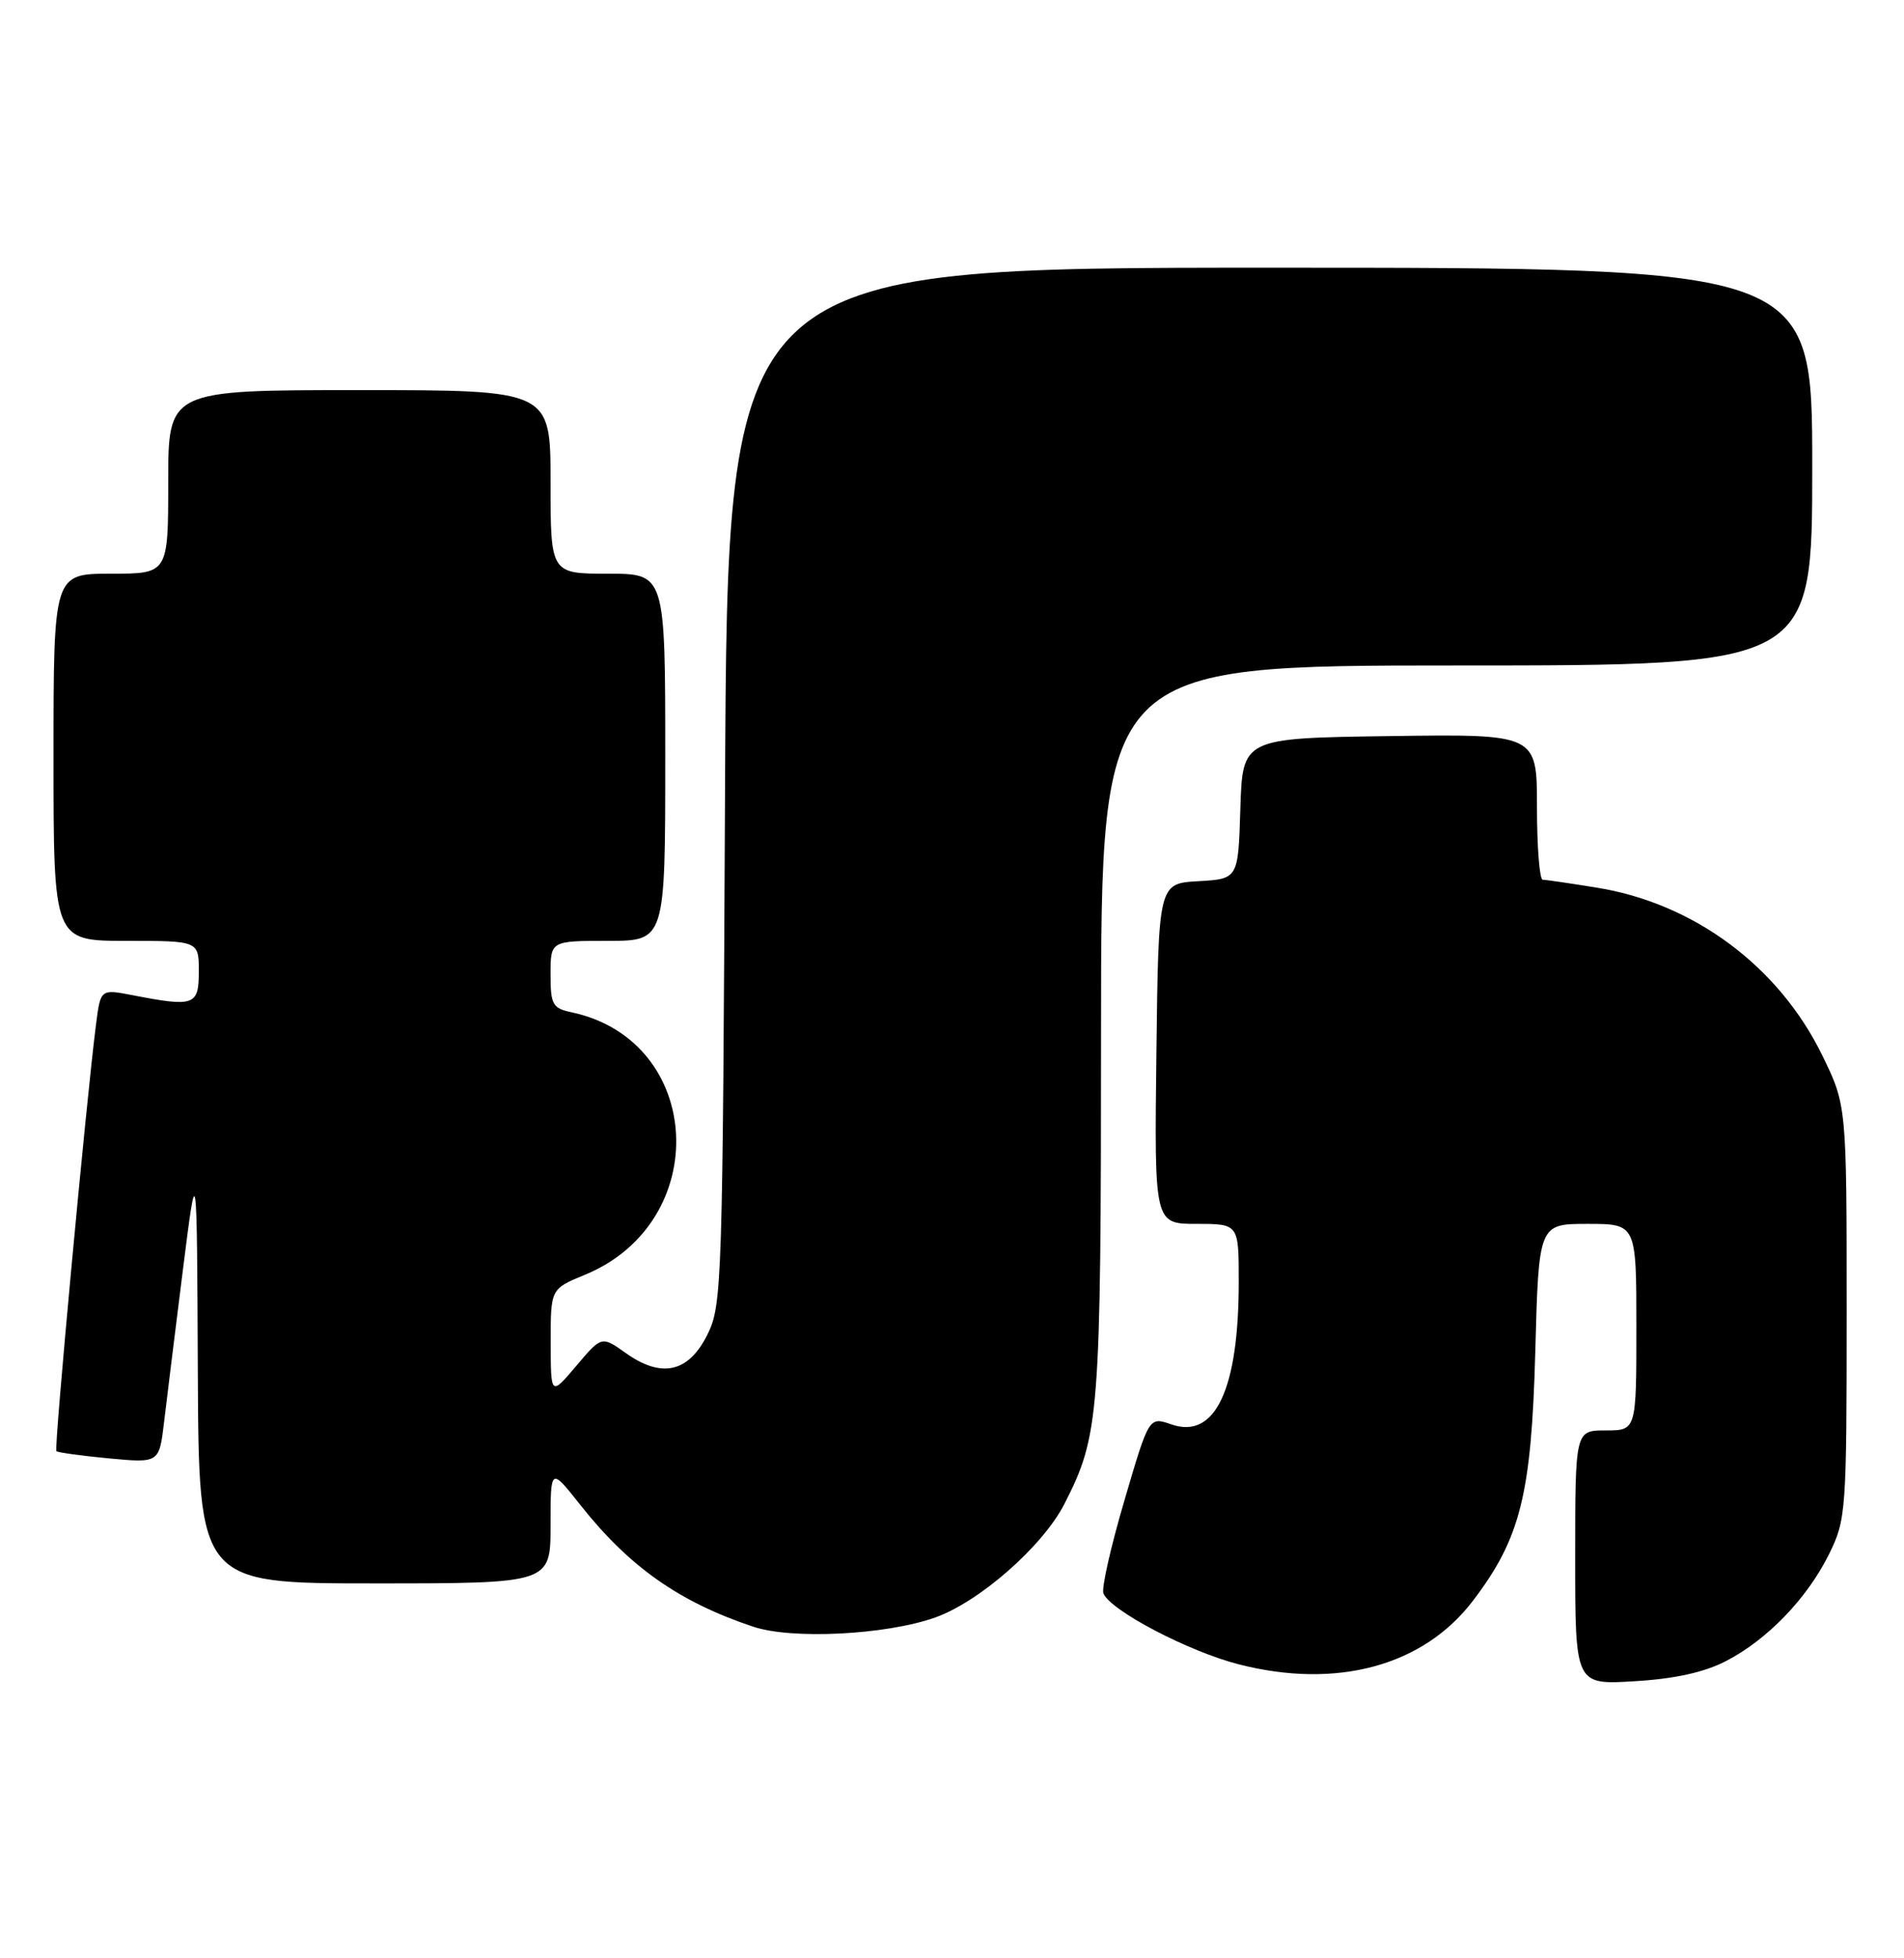 <?xml version="1.0" encoding="UTF-8" standalone="no"?>
<!DOCTYPE svg PUBLIC "-//W3C//DTD SVG 1.1//EN" "http://www.w3.org/Graphics/SVG/1.1/DTD/svg11.dtd" >
<svg xmlns="http://www.w3.org/2000/svg" xmlns:xlink="http://www.w3.org/1999/xlink" version="1.1" viewBox="0 0 249 256">
 <g >
 <path fill="currentColor"
d=" M 225.69 217.17 C 231.12 214.38 236.35 208.95 239.22 203.13 C 241.42 198.66 241.50 197.58 241.50 171.50 C 241.50 144.50 241.50 144.50 238.28 137.91 C 232.61 126.33 221.54 118.10 208.86 116.05 C 205.36 115.48 202.16 115.01 201.75 115.01 C 201.34 115.00 201.00 110.72 201.00 105.48 C 201.00 95.96 201.00 95.96 181.75 96.23 C 162.50 96.50 162.50 96.50 162.21 105.70 C 161.93 114.90 161.93 114.90 156.71 115.20 C 151.50 115.50 151.50 115.50 151.23 137.75 C 150.96 160.00 150.96 160.00 156.48 160.00 C 162.00 160.00 162.00 160.00 162.00 167.56 C 162.00 181.67 158.91 188.21 153.18 186.21 C 150.26 185.20 150.26 185.20 147.05 196.15 C 145.27 202.17 144.04 207.64 144.30 208.30 C 145.18 210.53 155.45 215.91 162.00 217.58 C 174.82 220.86 186.14 217.79 192.62 209.28 C 198.84 201.12 200.27 195.41 200.78 176.75 C 201.23 160.00 201.23 160.00 207.62 160.00 C 214.00 160.00 214.00 160.00 214.00 173.50 C 214.00 187.00 214.00 187.00 210.00 187.00 C 206.00 187.00 206.00 187.00 206.00 203.63 C 206.00 220.26 206.00 220.26 213.75 219.79 C 218.99 219.48 222.86 218.63 225.69 217.17 Z  M 122.24 211.48 C 128.06 209.44 136.37 202.15 139.20 196.61 C 143.78 187.65 143.98 185.17 143.99 134.75 C 144.00 87.00 144.00 87.00 190.50 87.00 C 237.00 87.00 237.00 87.00 237.00 61.00 C 237.00 35.00 237.00 35.00 166.07 35.00 C 95.14 35.00 95.14 35.00 94.82 102.75 C 94.51 168.16 94.43 170.64 92.50 174.50 C 90.03 179.44 86.53 180.22 81.84 176.89 C 78.68 174.64 78.68 174.64 75.36 178.57 C 72.03 182.50 72.03 182.50 72.02 175.50 C 72.01 168.50 72.01 168.50 76.48 166.66 C 93.27 159.76 92.08 136.03 74.75 132.34 C 72.26 131.81 72.00 131.34 72.00 127.38 C 72.00 123.00 72.00 123.00 79.50 123.00 C 87.00 123.00 87.00 123.00 87.00 99.00 C 87.00 75.00 87.00 75.00 79.50 75.00 C 72.00 75.00 72.00 75.00 72.00 63.00 C 72.00 51.00 72.00 51.00 47.00 51.00 C 22.00 51.00 22.00 51.00 22.00 63.00 C 22.00 75.00 22.00 75.00 14.50 75.00 C 7.00 75.00 7.00 75.00 7.00 99.00 C 7.00 123.00 7.00 123.00 16.50 123.00 C 26.00 123.00 26.00 123.00 26.00 127.00 C 26.00 131.47 25.42 131.67 17.32 130.10 C 13.15 129.30 13.15 129.30 12.56 133.90 C 11.27 143.96 7.05 189.39 7.37 189.71 C 7.56 189.89 10.66 190.32 14.27 190.66 C 20.82 191.27 20.82 191.27 21.46 185.89 C 21.81 182.92 22.92 173.97 23.92 166.00 C 25.75 151.50 25.75 151.50 25.87 179.25 C 26.00 207.00 26.00 207.00 49.00 207.00 C 72.00 207.00 72.00 207.00 72.00 199.41 C 72.00 191.82 72.00 191.82 75.86 196.70 C 82.28 204.83 88.82 209.43 98.50 212.66 C 103.55 214.35 115.80 213.74 122.24 211.48 Z "/>
</g>
</svg>
